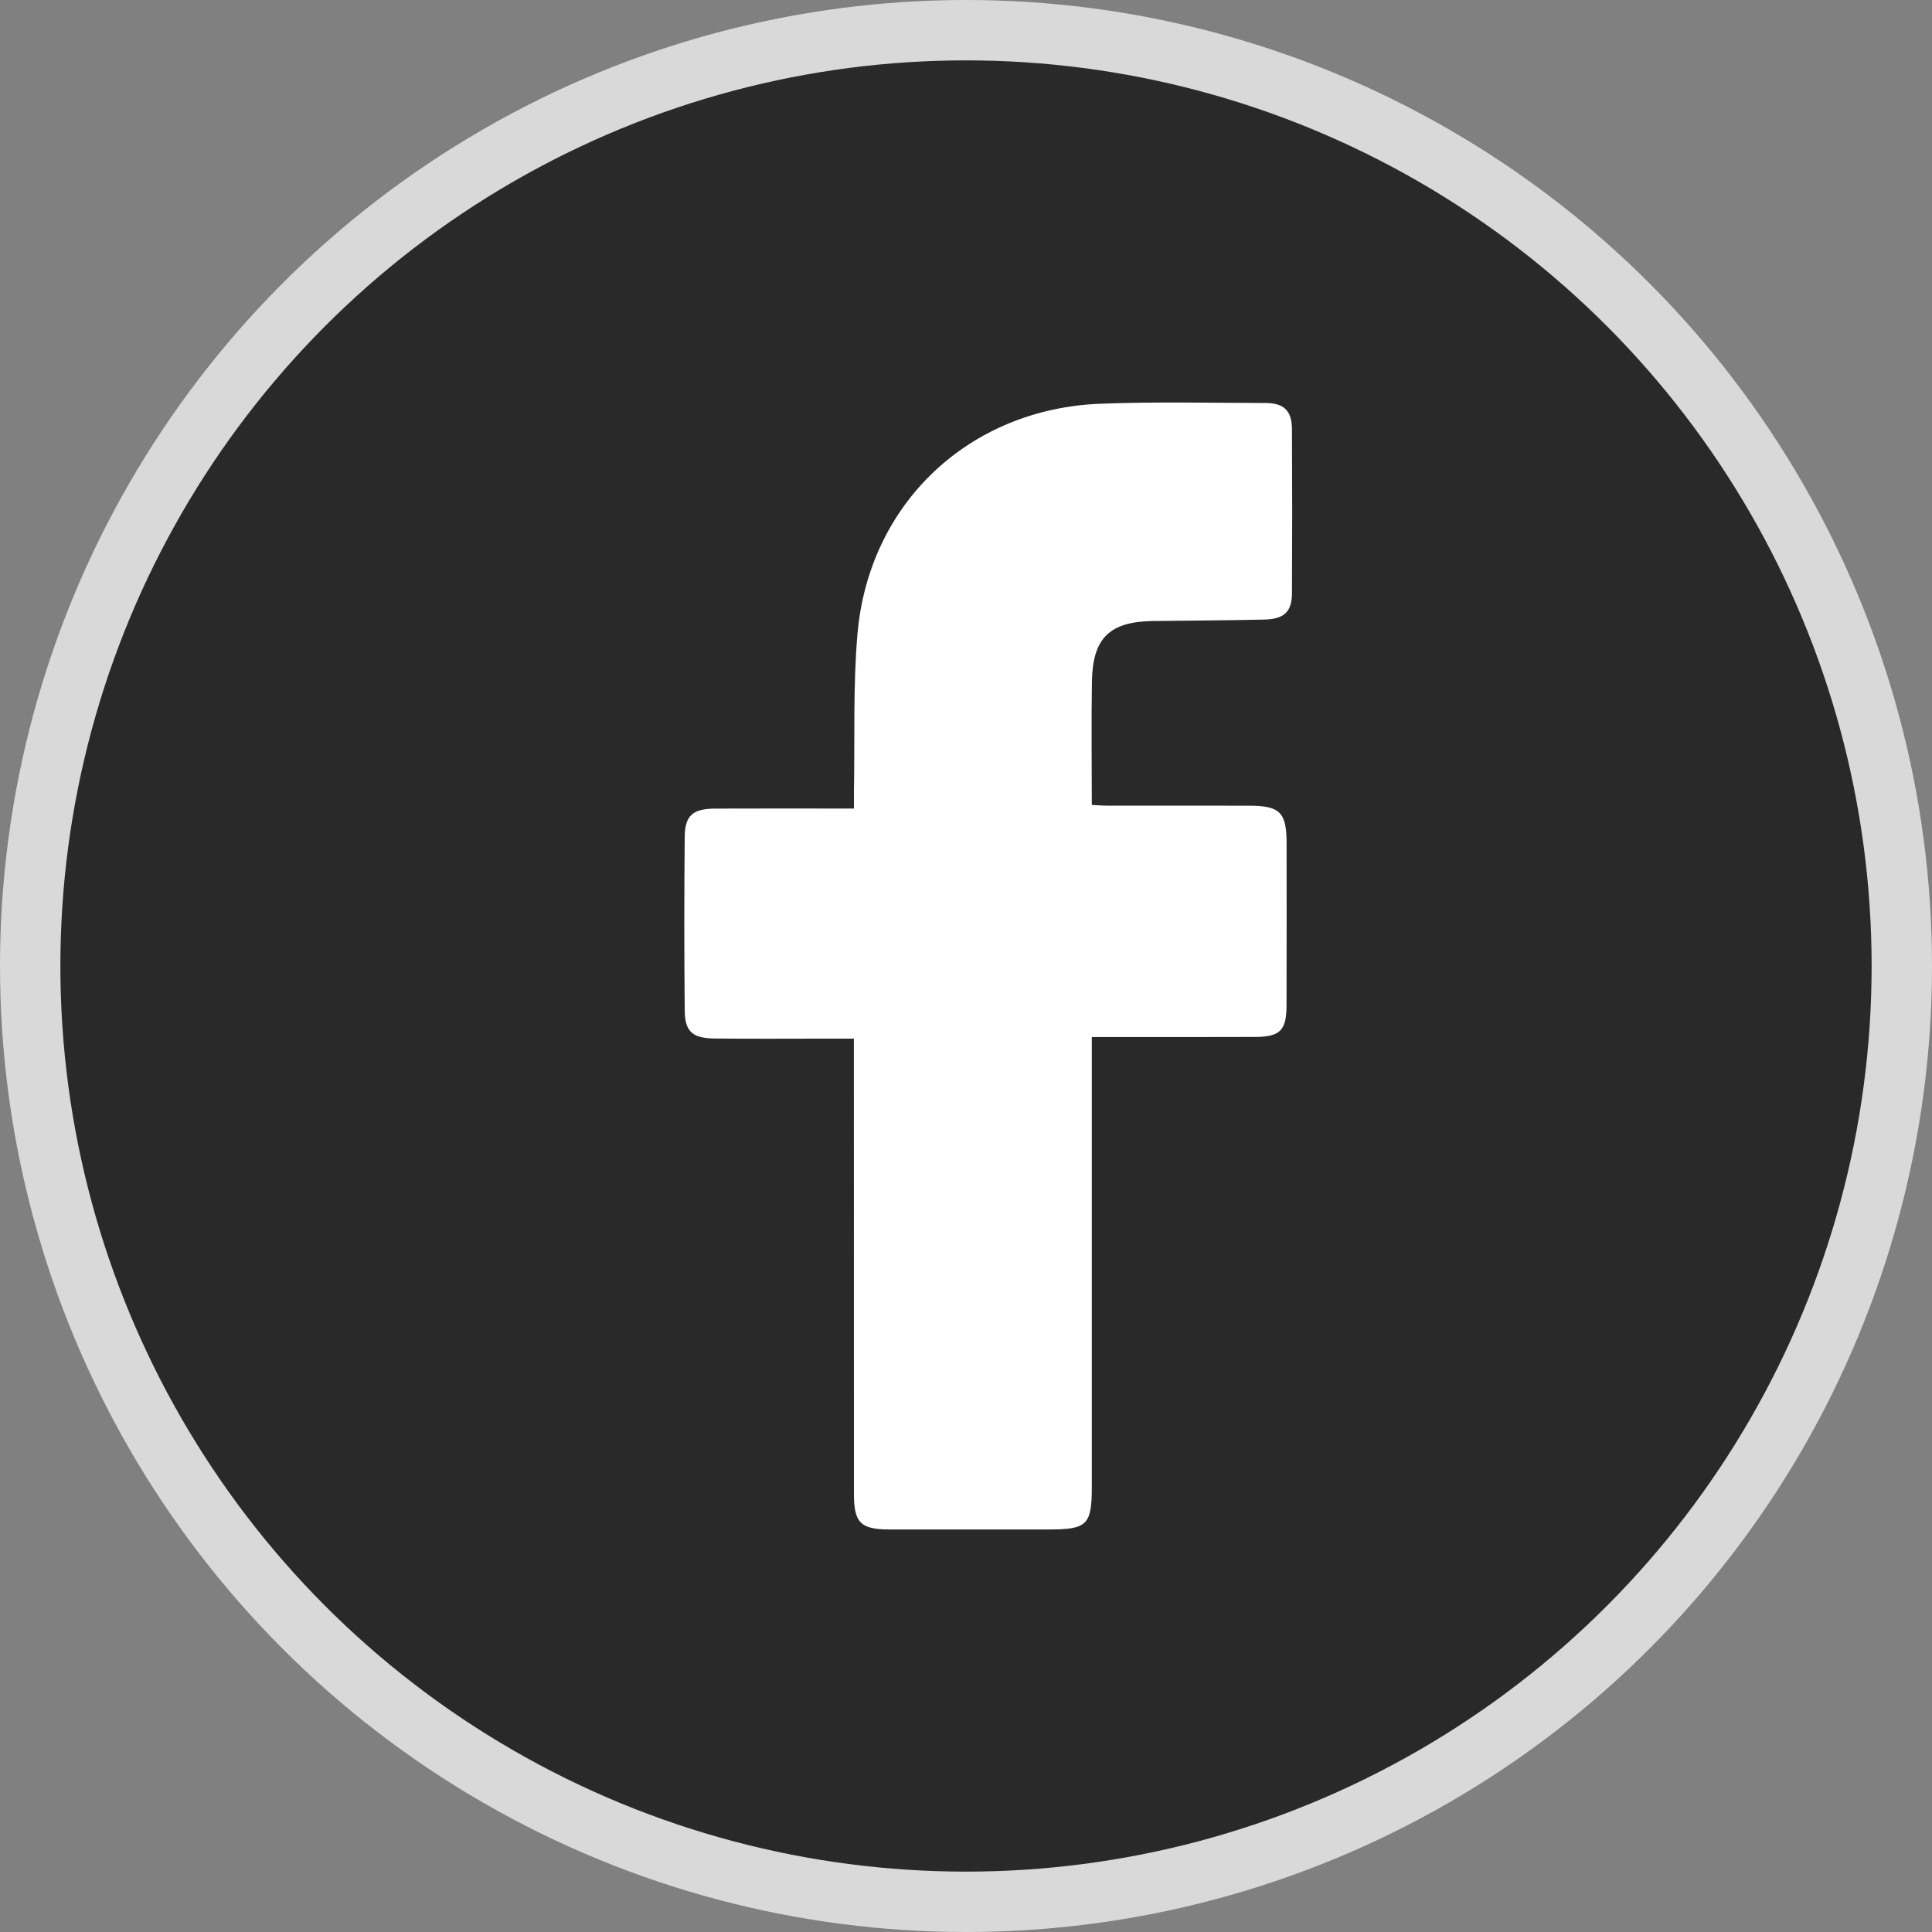 <svg width="32" height="32" viewBox="0 0 32 32" fill="none" xmlns="http://www.w3.org/2000/svg">
<rect x="0" y="0" width="32" height="32" fill="#808080" stroke="none"/>
<circle cx="16" cy="16" r="15.5" fill="#292929" stroke="#d9d9d9"/>
<g clip-path="url(#clip0_2706_21794)">
<path d="M14.143 17.203C13.98 17.203 13.845 17.203 13.71 17.203C13.086 17.203 12.463 17.208 11.84 17.201C11.468 17.197 11.344 17.088 11.341 16.733C11.332 15.775 11.332 14.817 11.341 13.859C11.345 13.505 11.476 13.395 11.844 13.393C12.52 13.39 13.197 13.392 13.873 13.392C13.955 13.392 14.037 13.392 14.144 13.392C14.144 13.28 14.143 13.191 14.144 13.103C14.16 12.237 14.128 11.367 14.202 10.506C14.387 8.338 16.052 6.769 18.229 6.687C19.14 6.652 20.053 6.673 20.965 6.675C21.268 6.676 21.398 6.806 21.399 7.109C21.404 8.014 21.404 8.918 21.399 9.823C21.398 10.132 21.272 10.254 20.942 10.262C20.327 10.277 19.711 10.277 19.096 10.286C18.38 10.297 18.099 10.566 18.086 11.281C18.074 11.957 18.084 12.633 18.084 13.332C18.178 13.337 18.259 13.344 18.338 13.344C19.122 13.345 19.904 13.344 20.687 13.345C21.198 13.345 21.309 13.455 21.31 13.956C21.311 14.853 21.311 15.75 21.309 16.647C21.309 17.067 21.205 17.174 20.784 17.175C19.978 17.178 19.172 17.177 18.366 17.177C18.284 17.177 18.201 17.177 18.084 17.177C18.084 17.289 18.084 17.385 18.084 17.481C18.084 19.86 18.084 22.24 18.084 24.619C18.084 25.26 18.009 25.333 17.361 25.333C16.486 25.333 15.613 25.334 14.738 25.333C14.255 25.333 14.144 25.223 14.144 24.746C14.143 22.336 14.143 19.926 14.143 17.516C14.143 17.425 14.143 17.335 14.143 17.203Z" fill="white"/>
</g>
<defs>
<clipPath id="clip0_2706_21794">
<rect width="18.667" height="18.667" fill="white" transform="translate(6.668 6.667)"/>
</clipPath>
</defs>
</svg>

